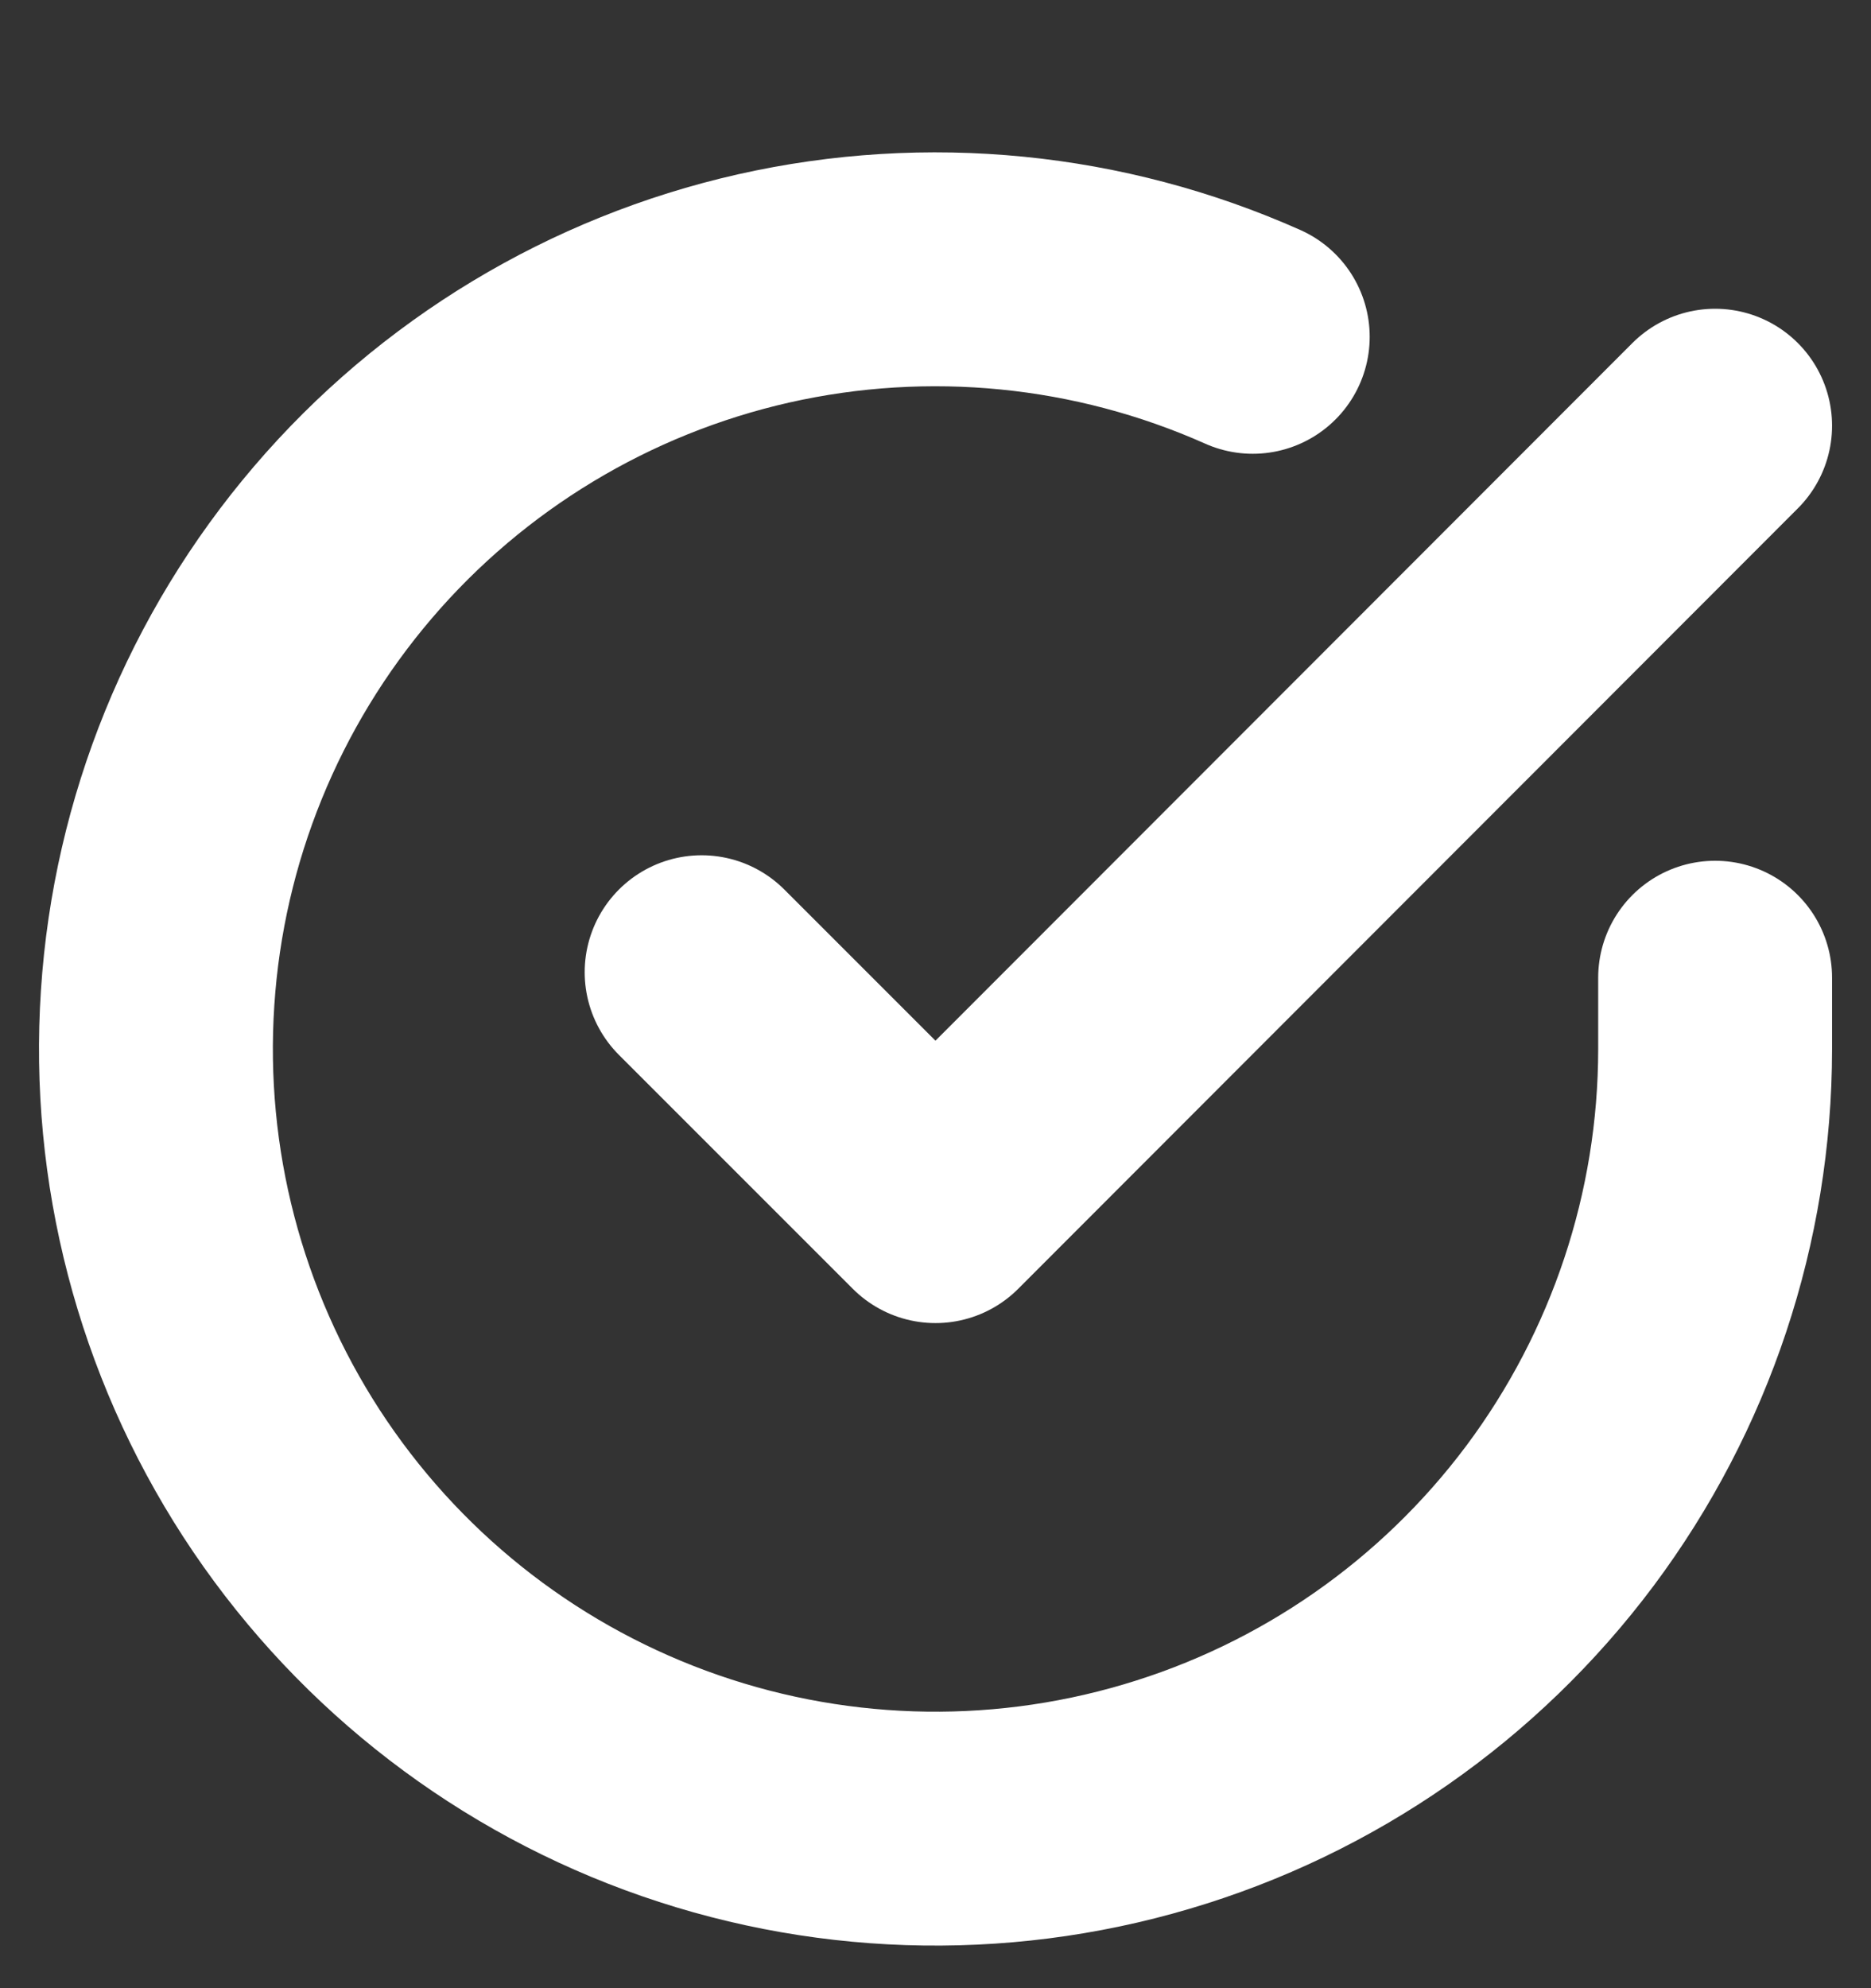 <?xml version="1.0" encoding="UTF-8" standalone="no"?><svg width='16' height='17' viewBox='0 0 16 17' fill='none' xmlns='http://www.w3.org/2000/svg'>
<rect x="0" y="0" width="16" height="17" fill="#333333" stroke="none"/>
<g clip-path='url(#clip0_1_328)'>
<path d='M14.667 8.36V8.973C14.666 10.411 14.2 11.809 13.34 12.961C12.479 14.112 11.269 14.955 9.89 15.362C8.512 15.77 7.038 15.721 5.69 15.223C4.341 14.725 3.19 13.804 2.407 12.598C1.625 11.392 1.253 9.965 1.348 8.531C1.442 7.096 1.998 5.731 2.932 4.638C3.866 3.545 5.129 2.783 6.531 2.466C7.933 2.15 9.4 2.295 10.713 2.88' stroke='white' stroke-width='2' stroke-linecap='round' stroke-linejoin='round'/>
<path d='M14.667 3.64L8 10.313L6 8.313' stroke='white' stroke-width='2' stroke-linecap='round' stroke-linejoin='round'/>
</g>
<defs>
<clipPath id='clip0_1_328'>
<rect width='16' height='16' fill='white' transform='translate(0 0.973)'/>
</clipPath>
</defs>
</svg>
